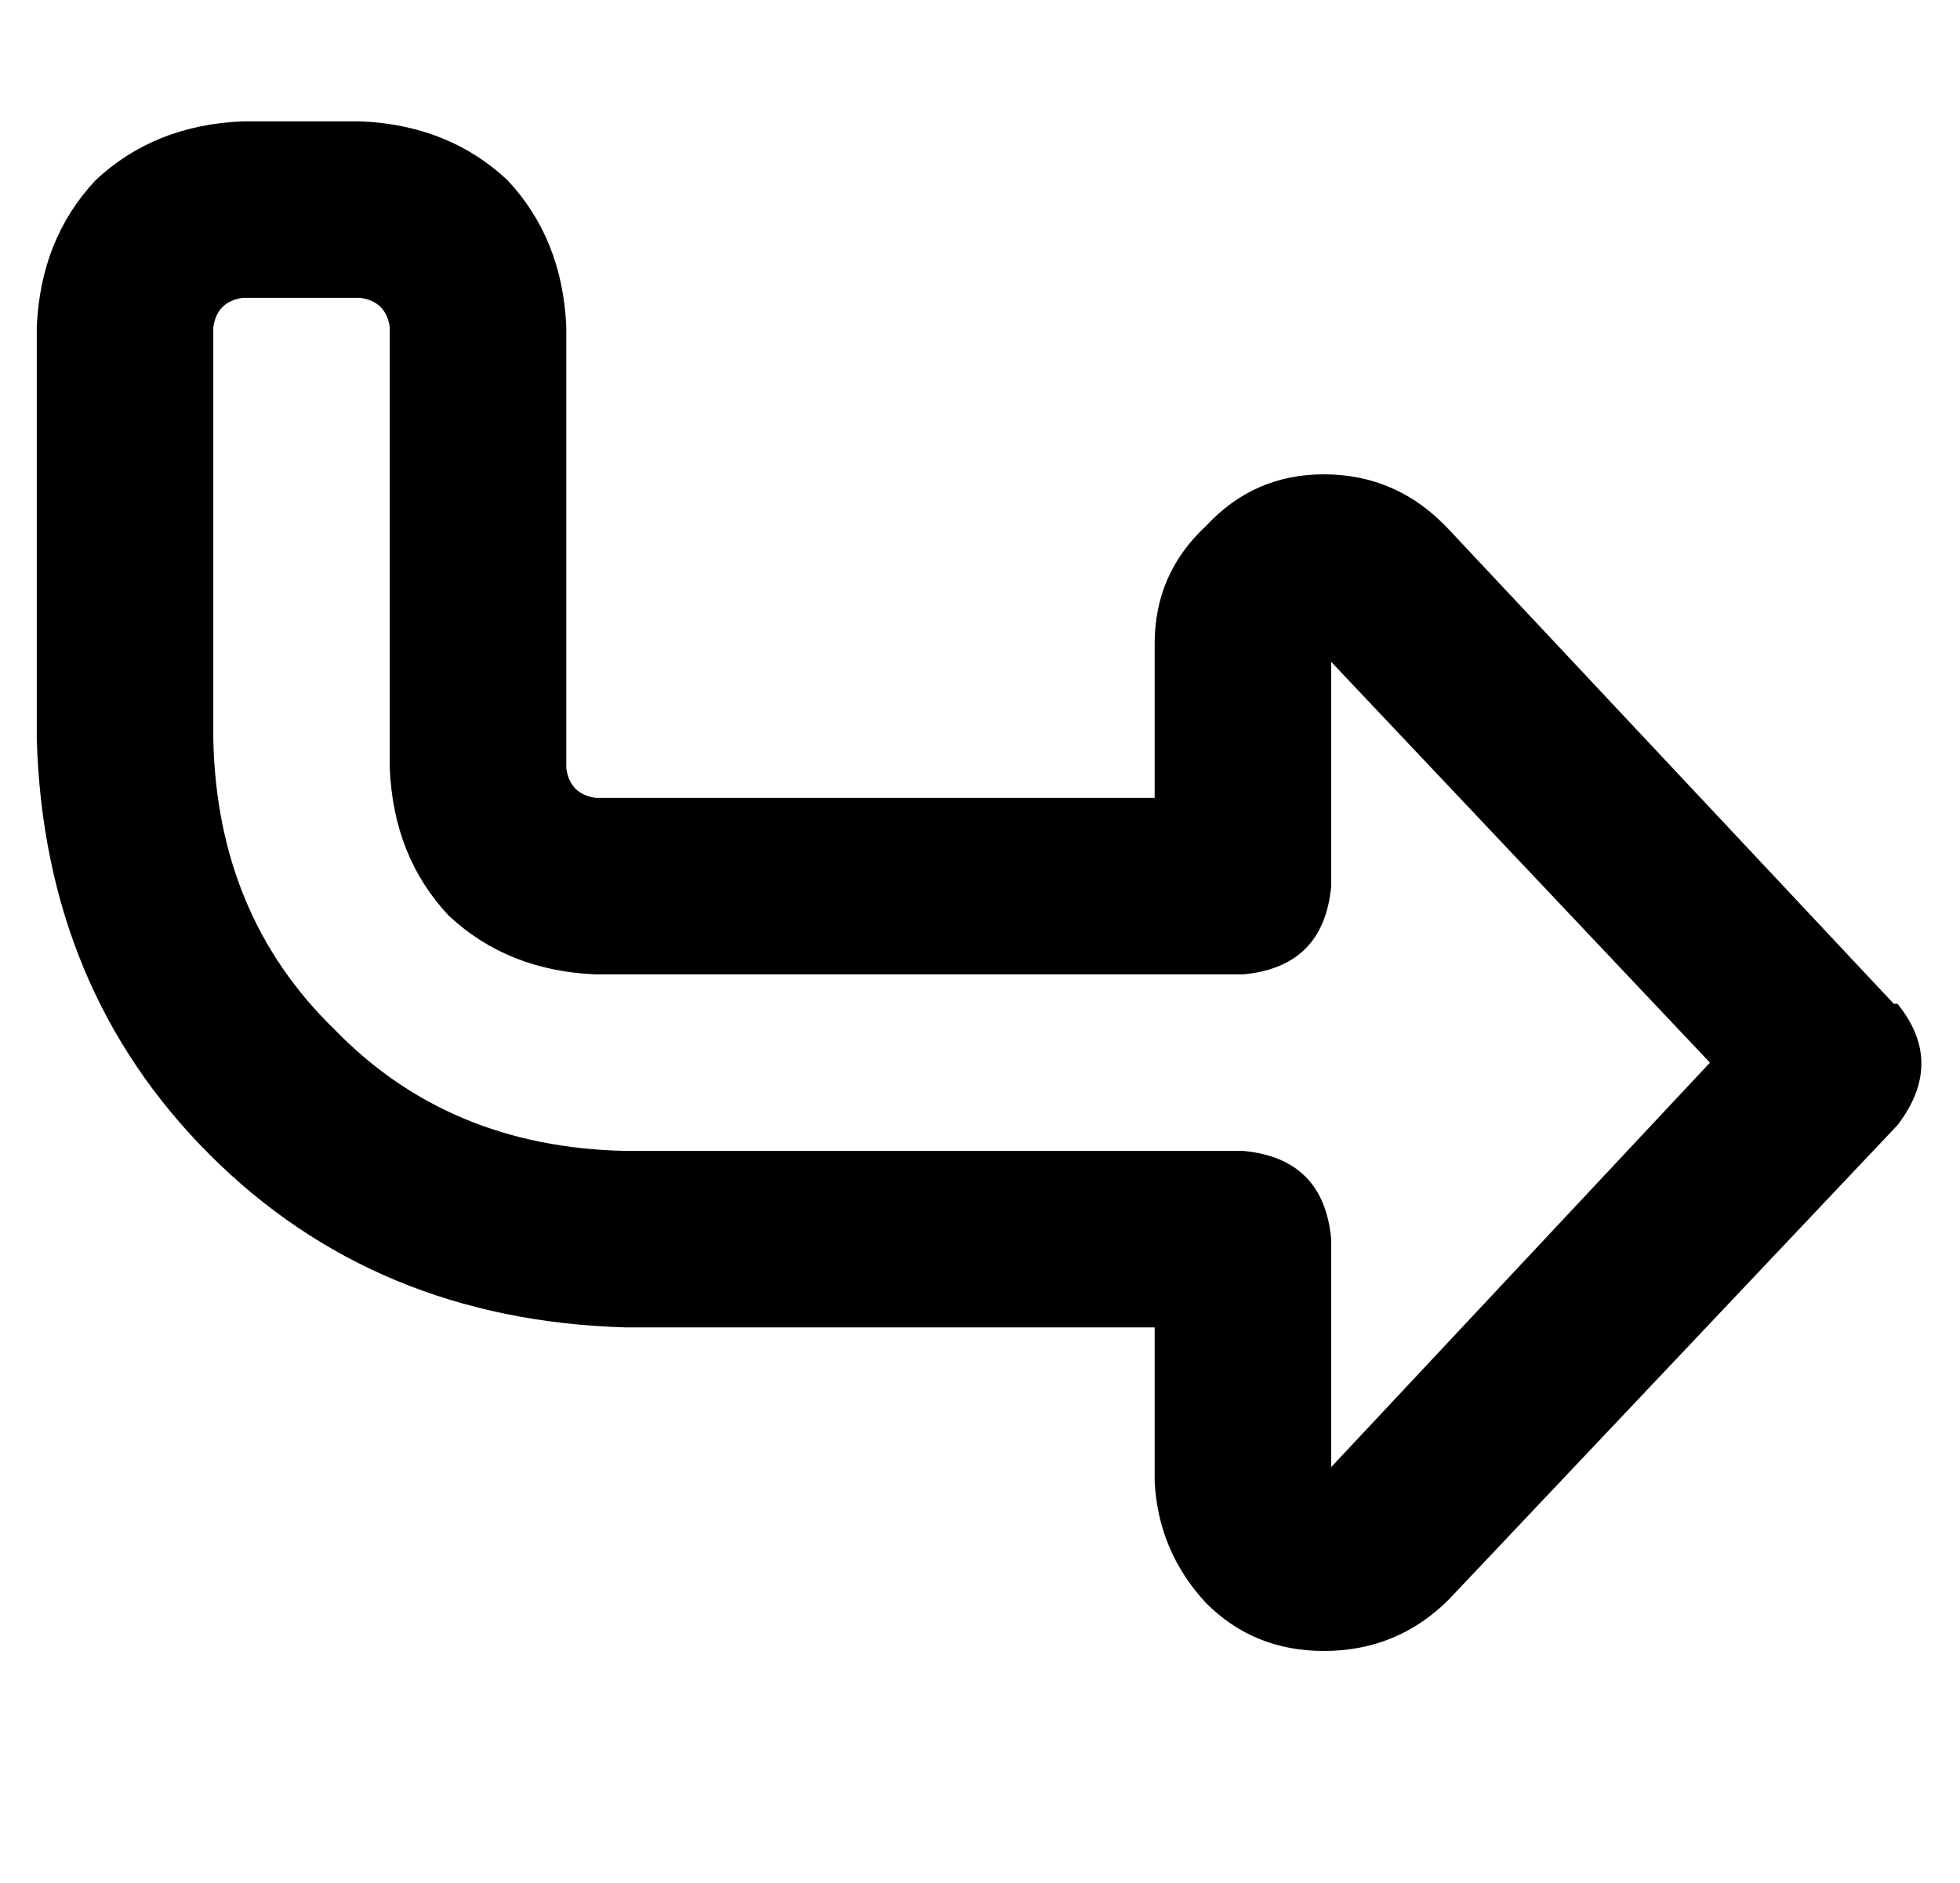 <?xml version="1.0" standalone="no"?>
<!DOCTYPE svg PUBLIC "-//W3C//DTD SVG 1.1//EN" "http://www.w3.org/Graphics/SVG/1.1/DTD/svg11.dtd" >
<svg xmlns="http://www.w3.org/2000/svg" xmlns:xlink="http://www.w3.org/1999/xlink" version="1.1" viewBox="-10 -40 533 512">
   <path fill="currentColor"
d="M506 233q13 16 0 33l-122 129v0q-14 14 -34 14q-19 0 -32 -13q-13 -14 -14 -33v-42v0h-144v0q-68 -2 -113 -47t-47 -113v-112v0q1 -24 16 -40q16 -15 40 -16h32v0q24 1 40 16q15 16 16 40v120v0q1 7 8 8h152v0v-42v0q0 -19 14 -32q13 -14 32 -14q20 0 34 15l121 129h1z
M352 140v61v-61v61q-2 22 -24 24h-176v0q-24 -1 -40 -16q-15 -16 -16 -40v-120v0q-1 -7 -8 -8h-32v0q-7 1 -8 8v112v0q1 48 33 79q31 32 79 33h168v0q22 2 24 24v62v0l103 -110v0l-103 -109v0z" />
</svg>
